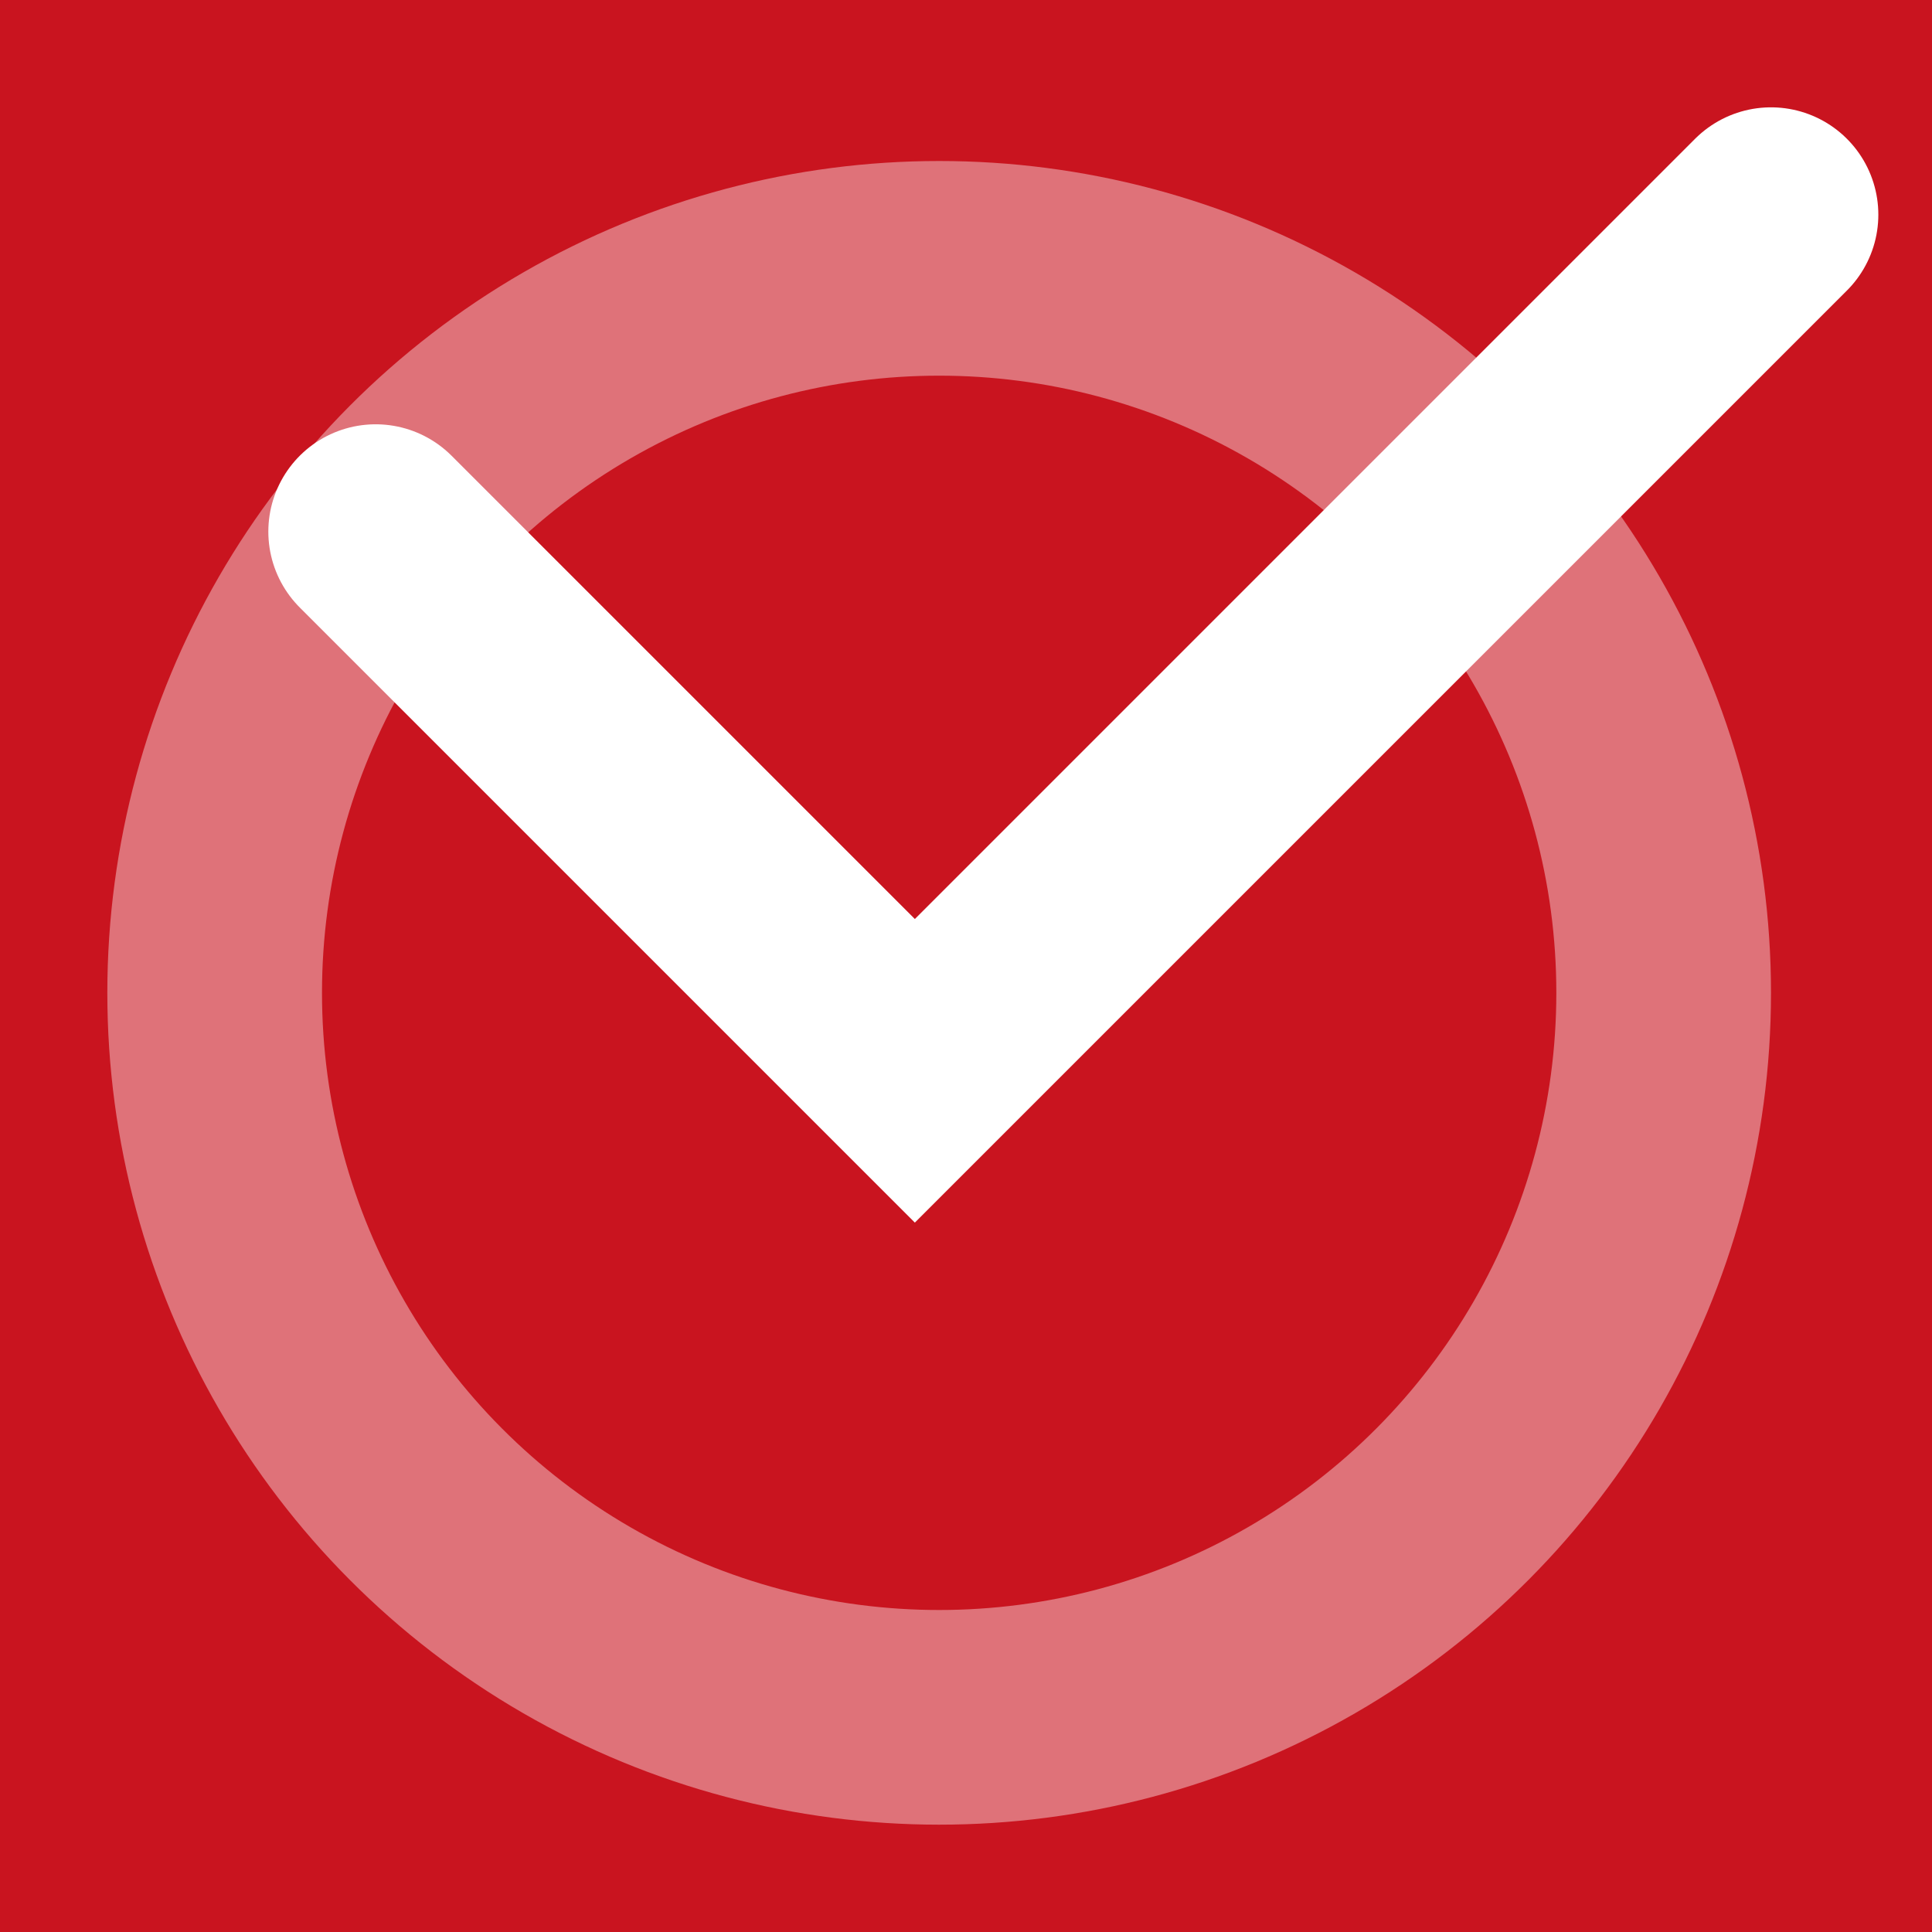 <?xml version="1.0" encoding="UTF-8" standalone="no"?>
<svg width="36px" height="36px" viewBox="0 0 36 36" version="1.1" xmlns="http://www.w3.org/2000/svg" xmlns:xlink="http://www.w3.org/1999/xlink">
  <g id="super-radio-checked" stroke="none" stroke-width="1" fill="none" fill-rule="evenodd">
    <g id="Group">
      <!-- fill is $colors-light-red from _variables.scss -->
      <rect id="Rectangle-195" fill="#C9141F" x="0" y="0" width="36" height="36"></rect>
      <ellipse id="Oval-4" stroke="#FFFFFF" stroke-width="4" opacity="0.4" cx="17.5" cy="18.5" rx="13.5" ry="13.5"></ellipse>
      <path d="M7,9.906 L17.047,19.953 L33,4" id="Path-278" stroke="#FFFFFF" stroke-width="4" stroke-linecap="round"></path>
    </g>
  </g>
</svg>